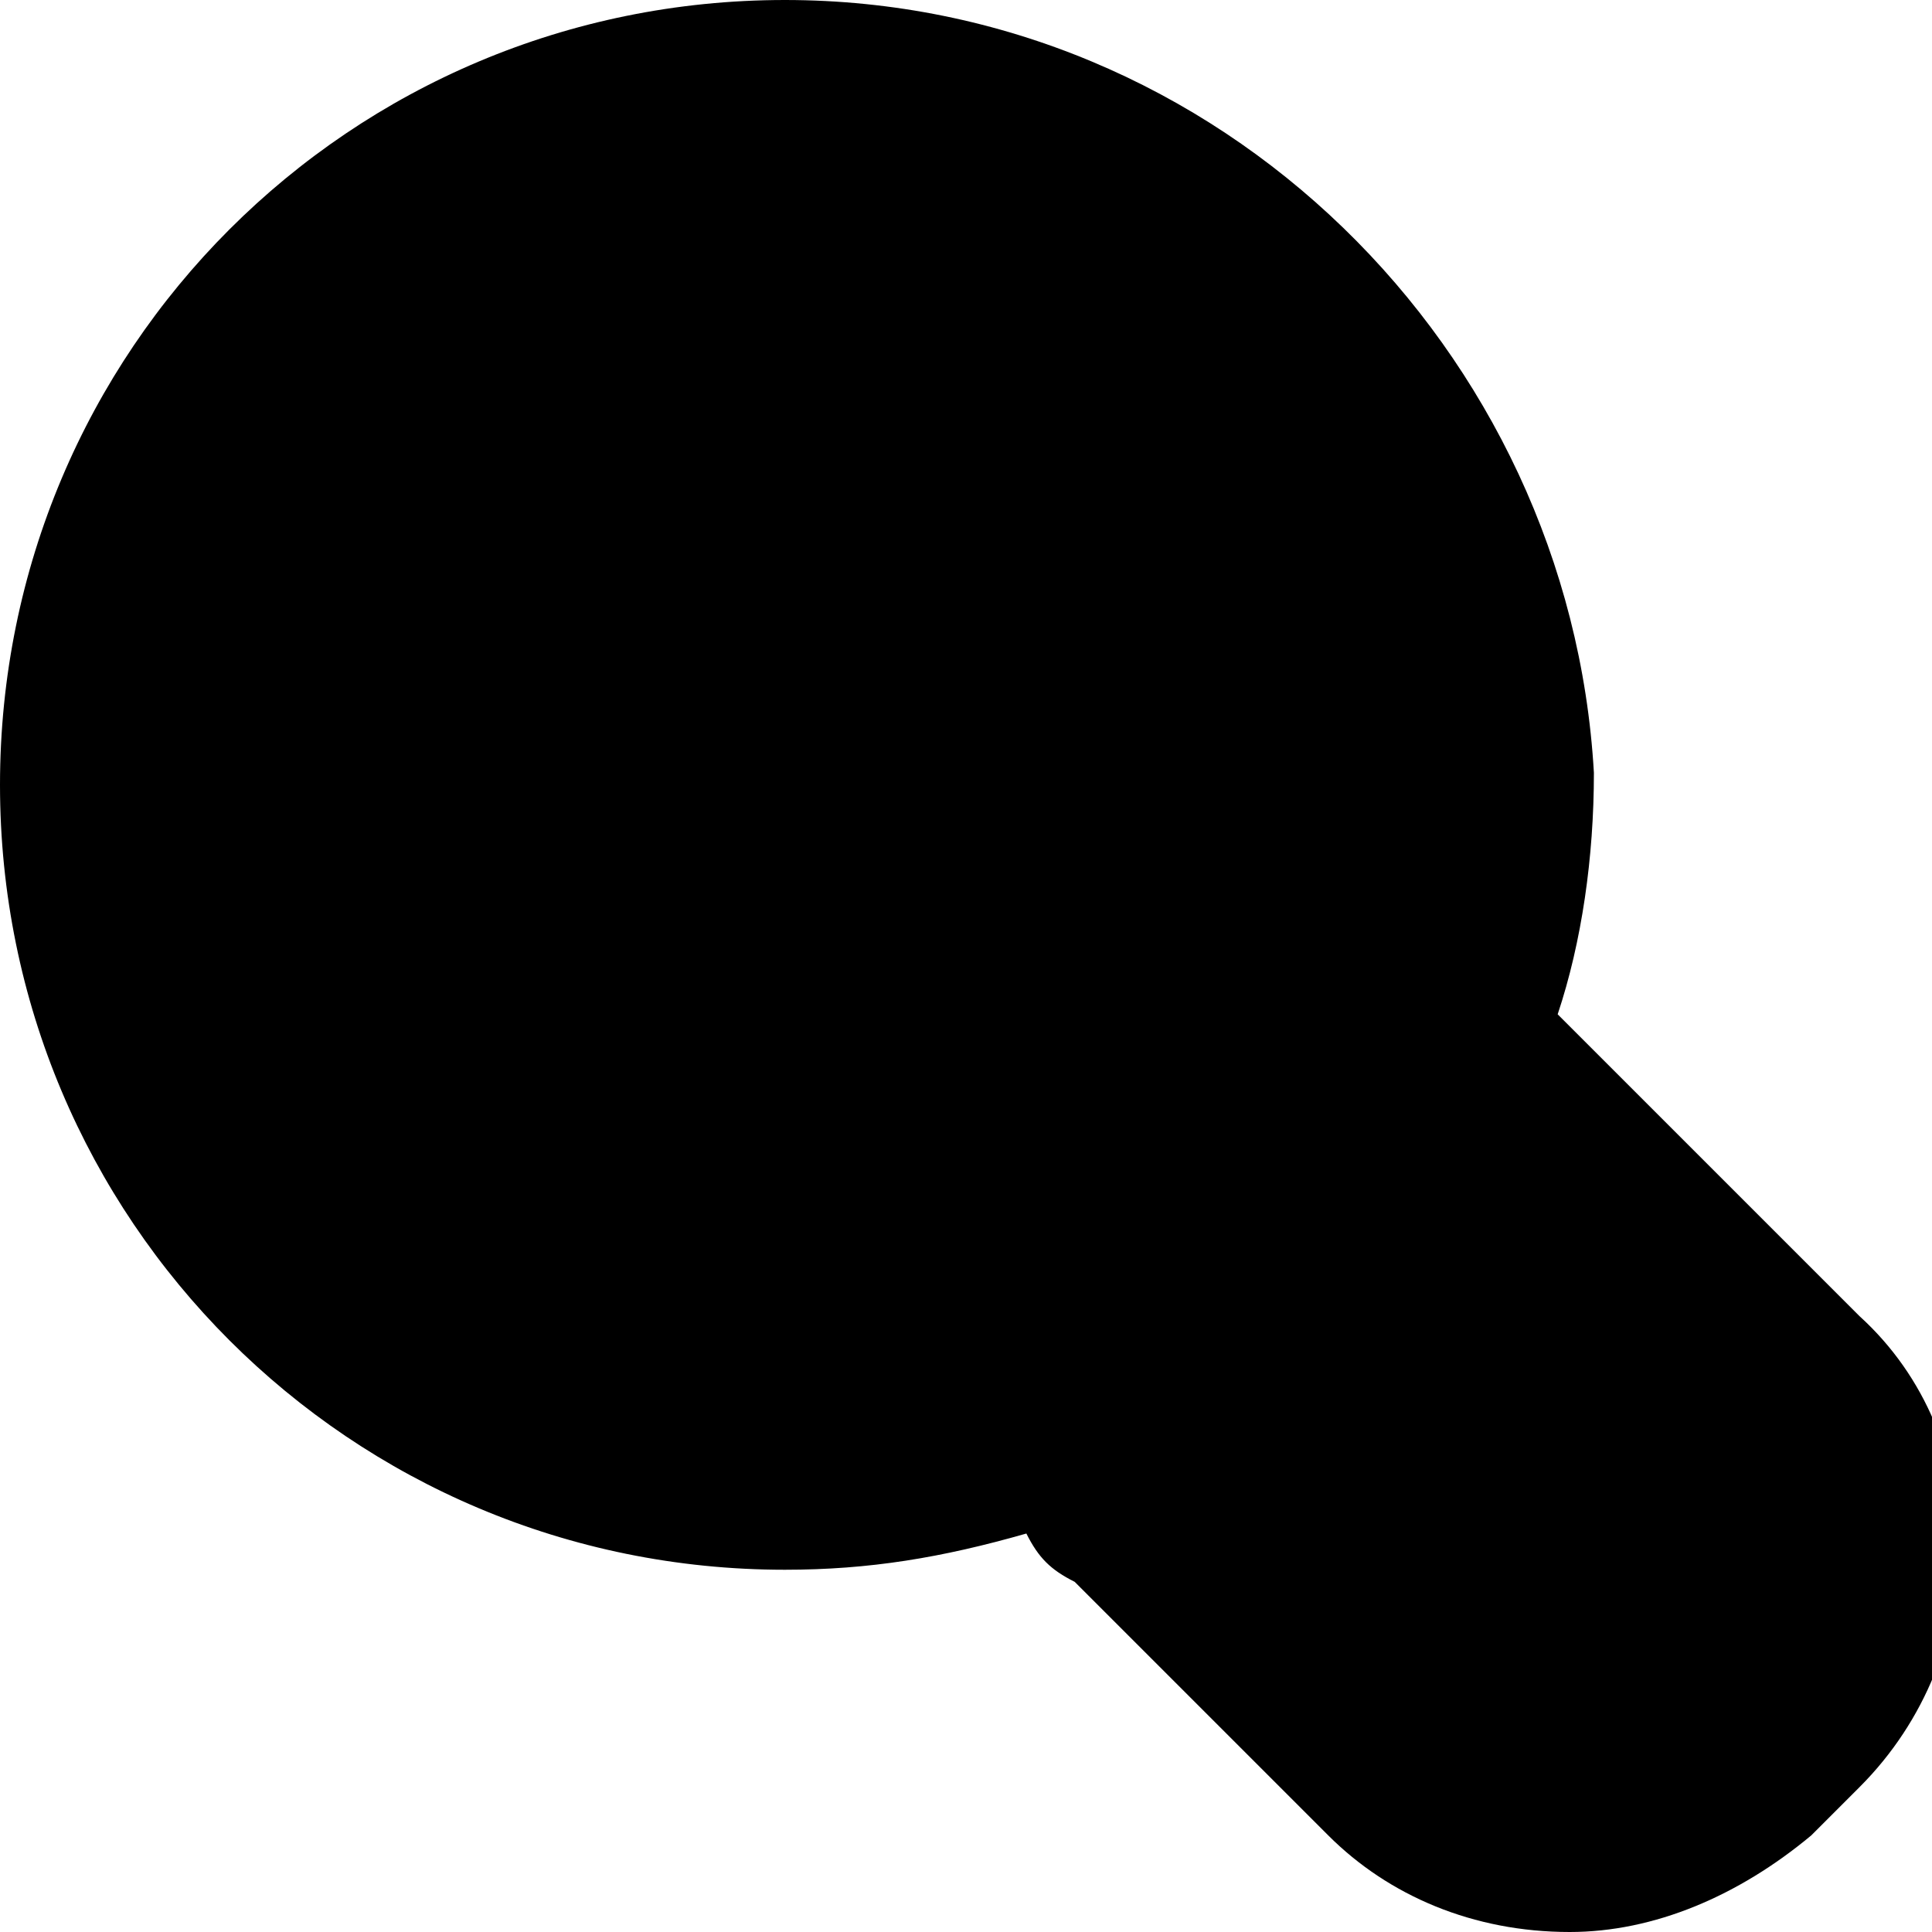 <?xml version="1.0" encoding="utf-8"?>
<!-- Generator: Adobe Illustrator 19.1.1, SVG Export Plug-In . SVG Version: 6.00 Build 0)  -->
<svg version="1.1" id="IOS_copy" xmlns="http://www.w3.org/2000/svg" xmlns:xlink="http://www.w3.org/1999/xlink" x="0px" y="0px"
	 viewBox="0 0 16 16" enable-background="new 0 0 16 16" xml:space="preserve">
<path d="M6.5,13c0.7,0,1.3-0.1,2-0.3c0.1,0.2,0.2,0.3,0.4,0.4l2.1,2.1c0.5,0.5,1.2,0.8,2,0.8c0.7,0,1.4-0.3,2-0.8l0.4-0.4
	c1.1-1.1,1.1-2.9,0-3.9l-2.1-2.1c-0.1-0.1-0.3-0.3-0.4-0.4c0.2-0.6,0.3-1.3,0.3-2C13,2.9,10.1,0,6.5,0S0,2.9,0,6.5S2.9,13,6.5,13z"
	/>
</svg>
